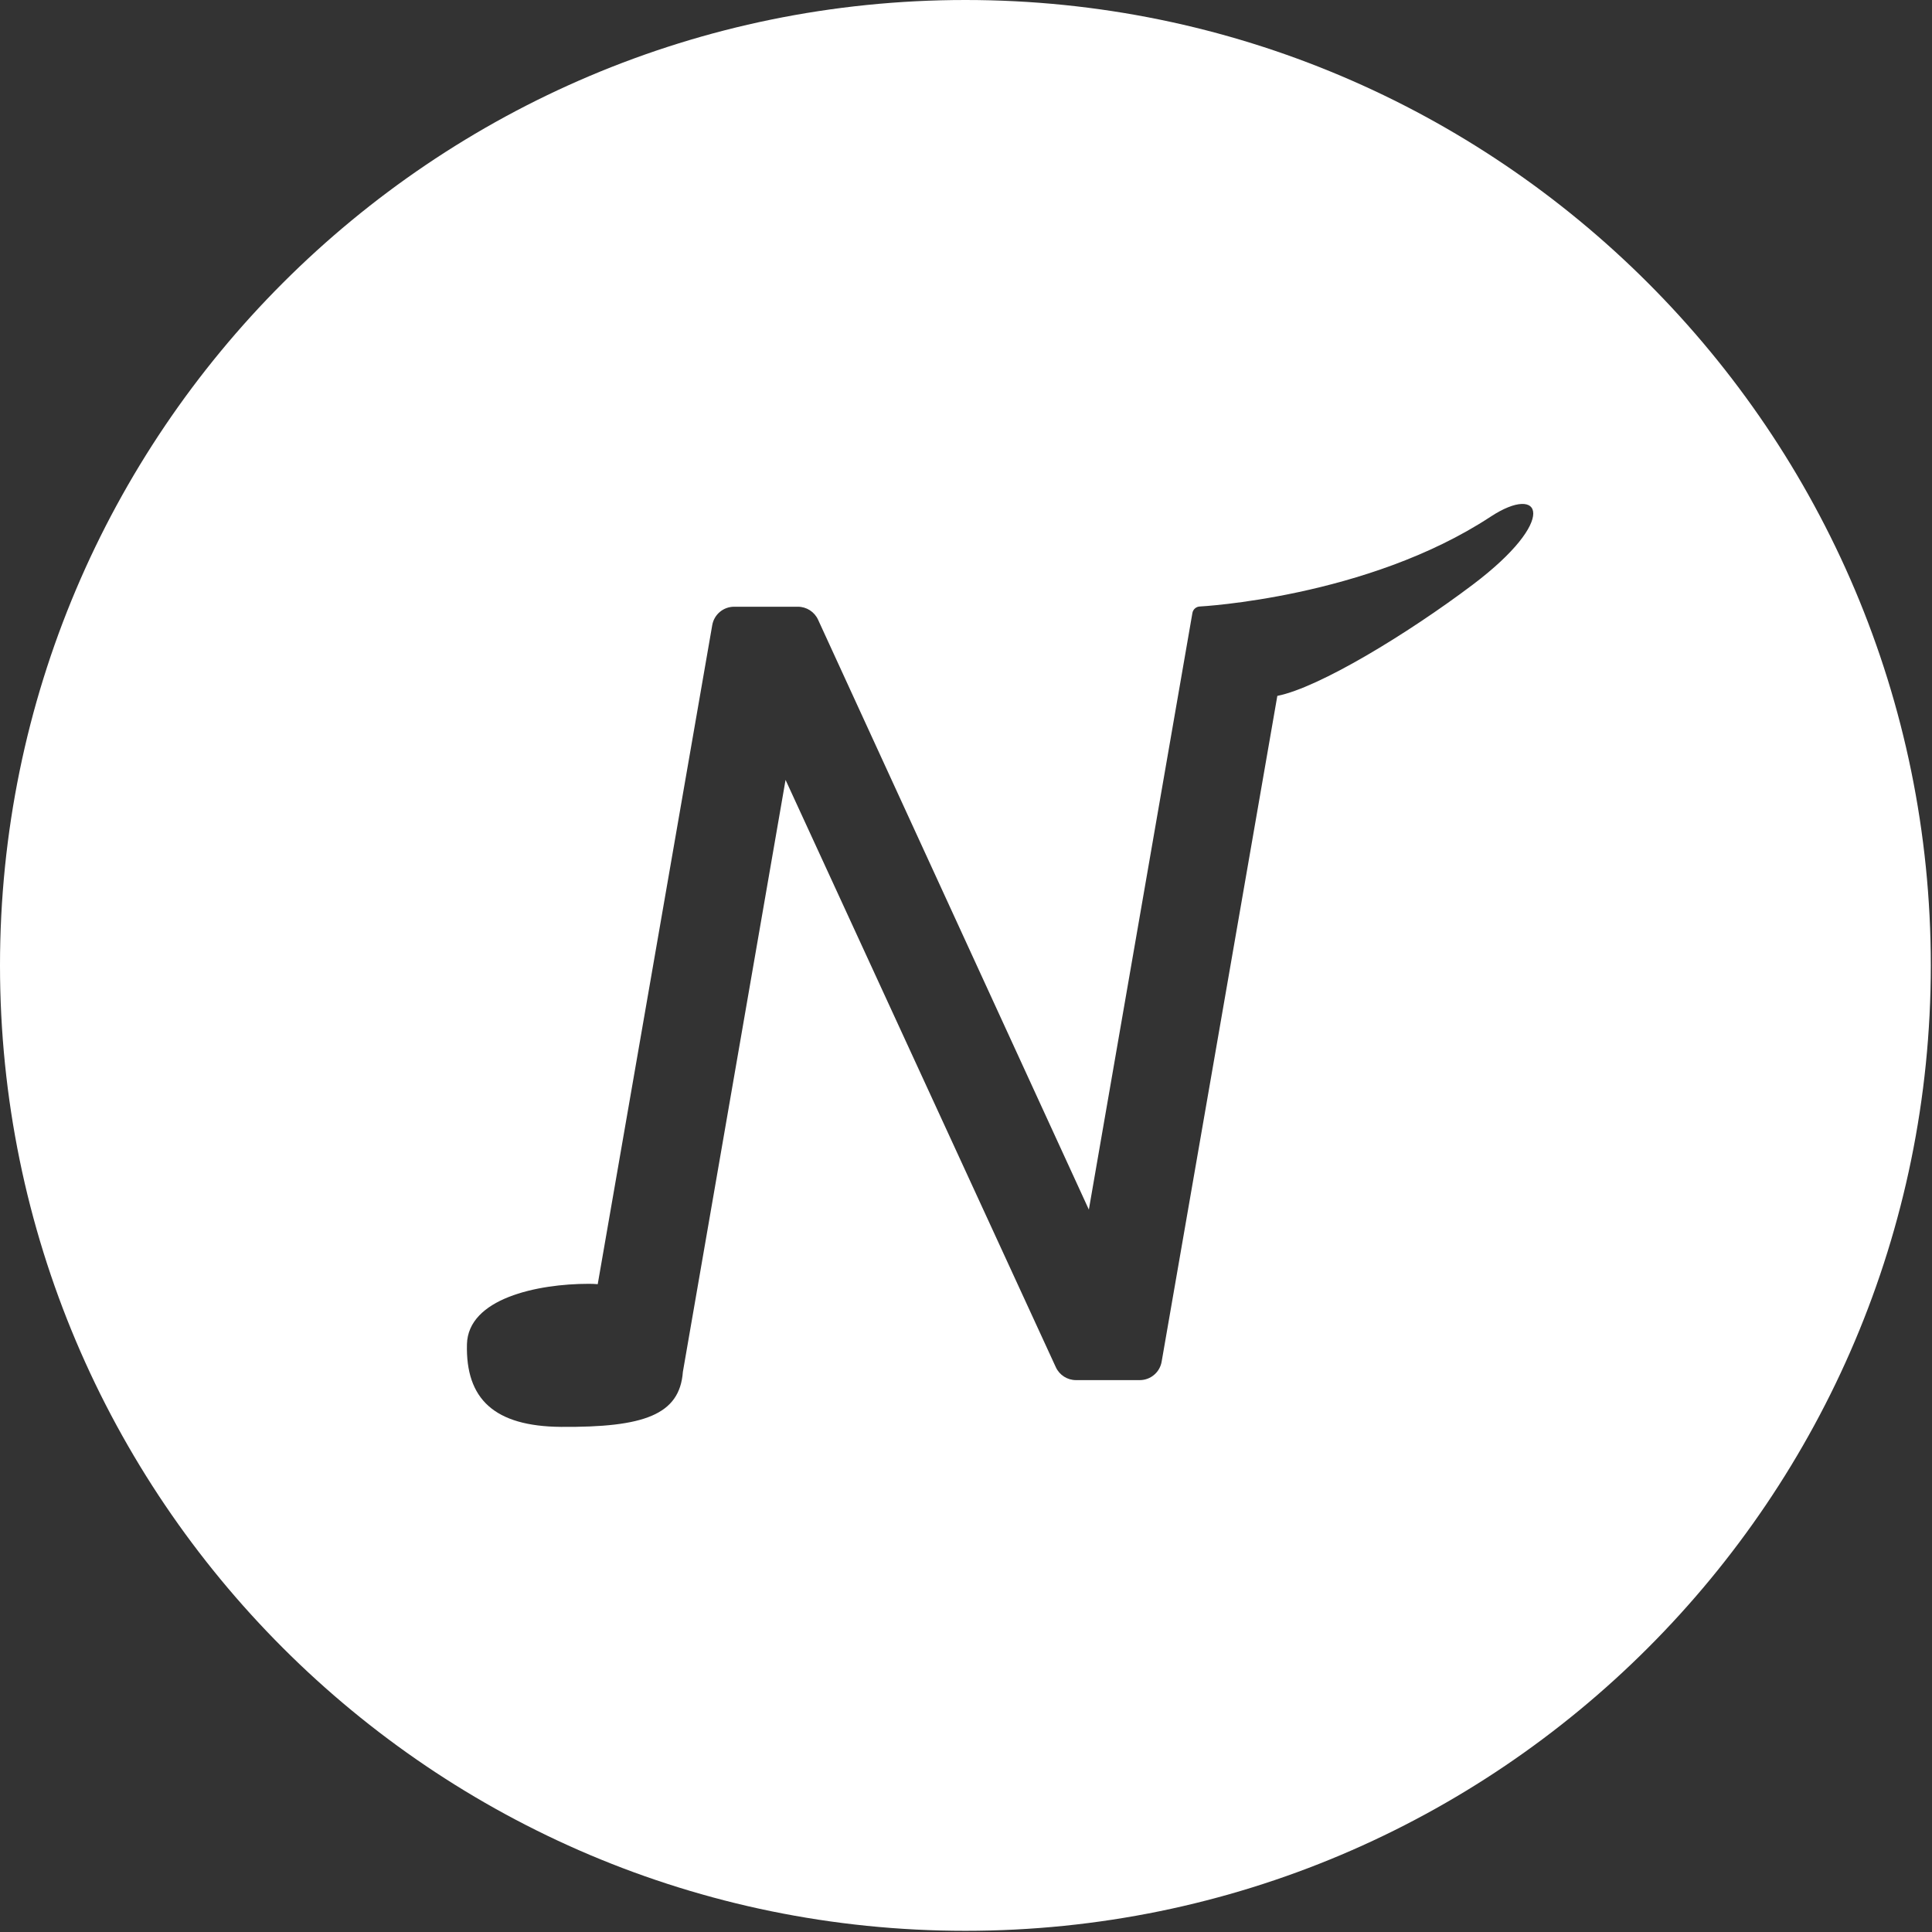 <?xml version="1.0" encoding="UTF-8" standalone="no"?>
<!DOCTYPE svg PUBLIC "-//W3C//DTD SVG 1.1//EN" "http://www.w3.org/Graphics/SVG/1.1/DTD/svg11.dtd">
<svg width="100%" height="100%" viewBox="0 0 348 348" version="1.1" xmlns="http://www.w3.org/2000/svg" xmlns:xlink="http://www.w3.org/1999/xlink" xml:space="preserve" xmlns:serif="http://www.serif.com/" style="fill-rule:evenodd;clip-rule:evenodd;stroke-linejoin:round;stroke-miterlimit:1.414;">
    <rect x="0" y="0" width="348" height="348" fill="#333333" stroke="none"/>
    <g transform="matrix(1,0,0,1,-466.107,-226.107)">
        <path d="M640,226.107C735.974,226.107 813.893,304.026 813.893,400C813.893,495.974 735.974,573.893 640,573.893C544.026,573.893 466.107,495.974 466.107,400C466.107,304.026 544.026,226.107 640,226.107ZM680.888,336.523C681.002,335.865 681.561,335.376 682.229,335.351C682.23,335.351 682.23,335.351 682.23,335.351C682.23,335.351 712.347,333.798 734.597,319.178C743.84,313.104 746.934,319.703 731.352,331.446C719.624,340.286 703.694,349.966 696.185,351.453C696.185,351.453 678.759,451.739 675.345,471.384C675.012,473.3 673.349,474.699 671.404,474.699C668.047,474.699 662.962,474.699 659.919,474.699C658.357,474.699 656.938,473.79 656.285,472.371C649.049,456.647 607.605,366.585 607.605,366.585L589.109,473.217C588.533,480.976 582.044,483.232 567.181,483.122C555.135,483.032 549.967,478.102 550.216,468.237C550.423,460.024 562.818,457.352 572.181,457.352C572.717,457.352 573.248,457.374 573.772,457.417C573.772,457.417 591.006,358.238 594.399,338.71C594.732,336.793 596.395,335.394 598.34,335.394C601.697,335.394 606.78,335.394 609.823,335.394C611.386,335.394 612.806,336.305 613.459,337.726C620.699,353.5 662.236,443.987 662.236,443.987C662.236,443.987 678.887,348.052 680.888,336.523Z" style="fill:white;"/>
    </g>
</svg>
